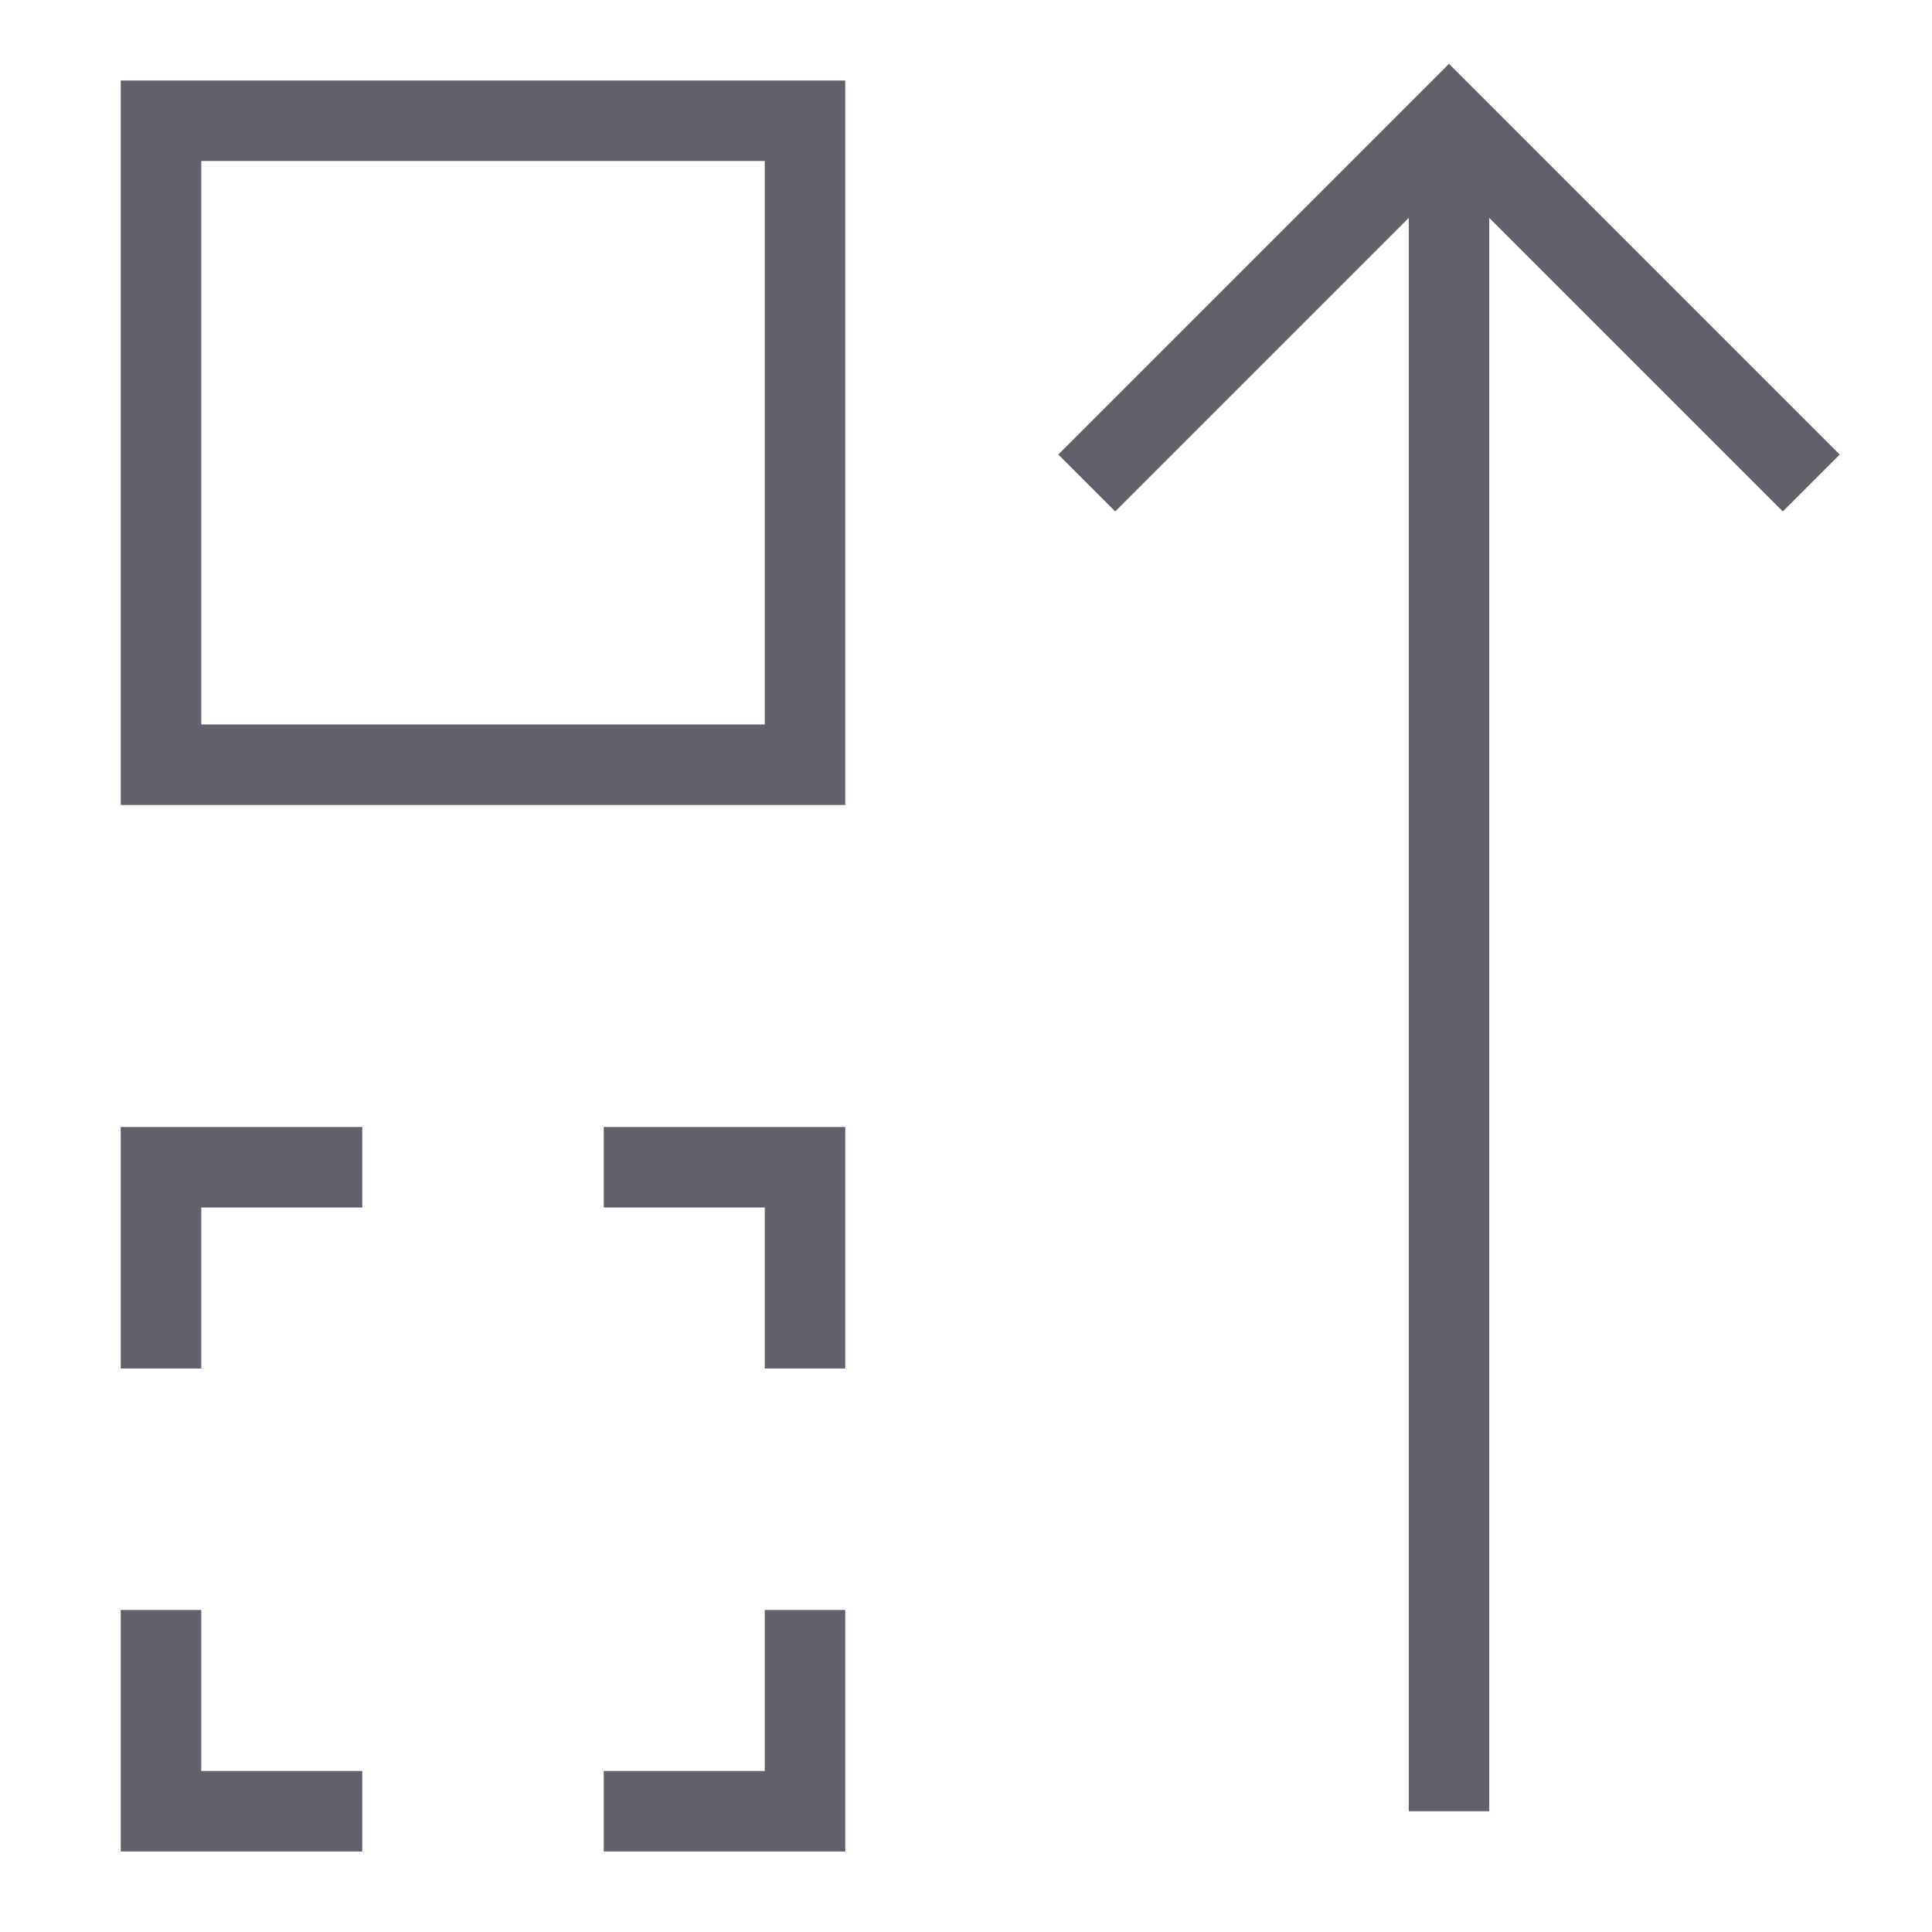 <svg xmlns="http://www.w3.org/2000/svg" height="24" width="24" viewBox="0 0 48 48"><polyline data-color="color-2" points="36 45 36 3 36 4" fill="none" stroke="#61616b" stroke-width="2"></polyline><rect x="4" y="3" width="16" height="16" fill="none" stroke="#61616b" stroke-width="2"></rect><polyline data-color="color-2" points="27 12 36 3 45 12" fill="none" stroke="#61616b" stroke-width="2"></polyline><polyline points="9 45 4 45 4 40" fill="none" stroke="#61616b" stroke-width="2"></polyline><polyline points="15 29 20 29 20 34" fill="none" stroke="#61616b" stroke-width="2"></polyline><polyline points="20 40 20 45 15 45" fill="none" stroke="#61616b" stroke-width="2"></polyline><polyline points="4 34 4 29 9 29" fill="none" stroke="#61616b" stroke-width="2"></polyline></svg>